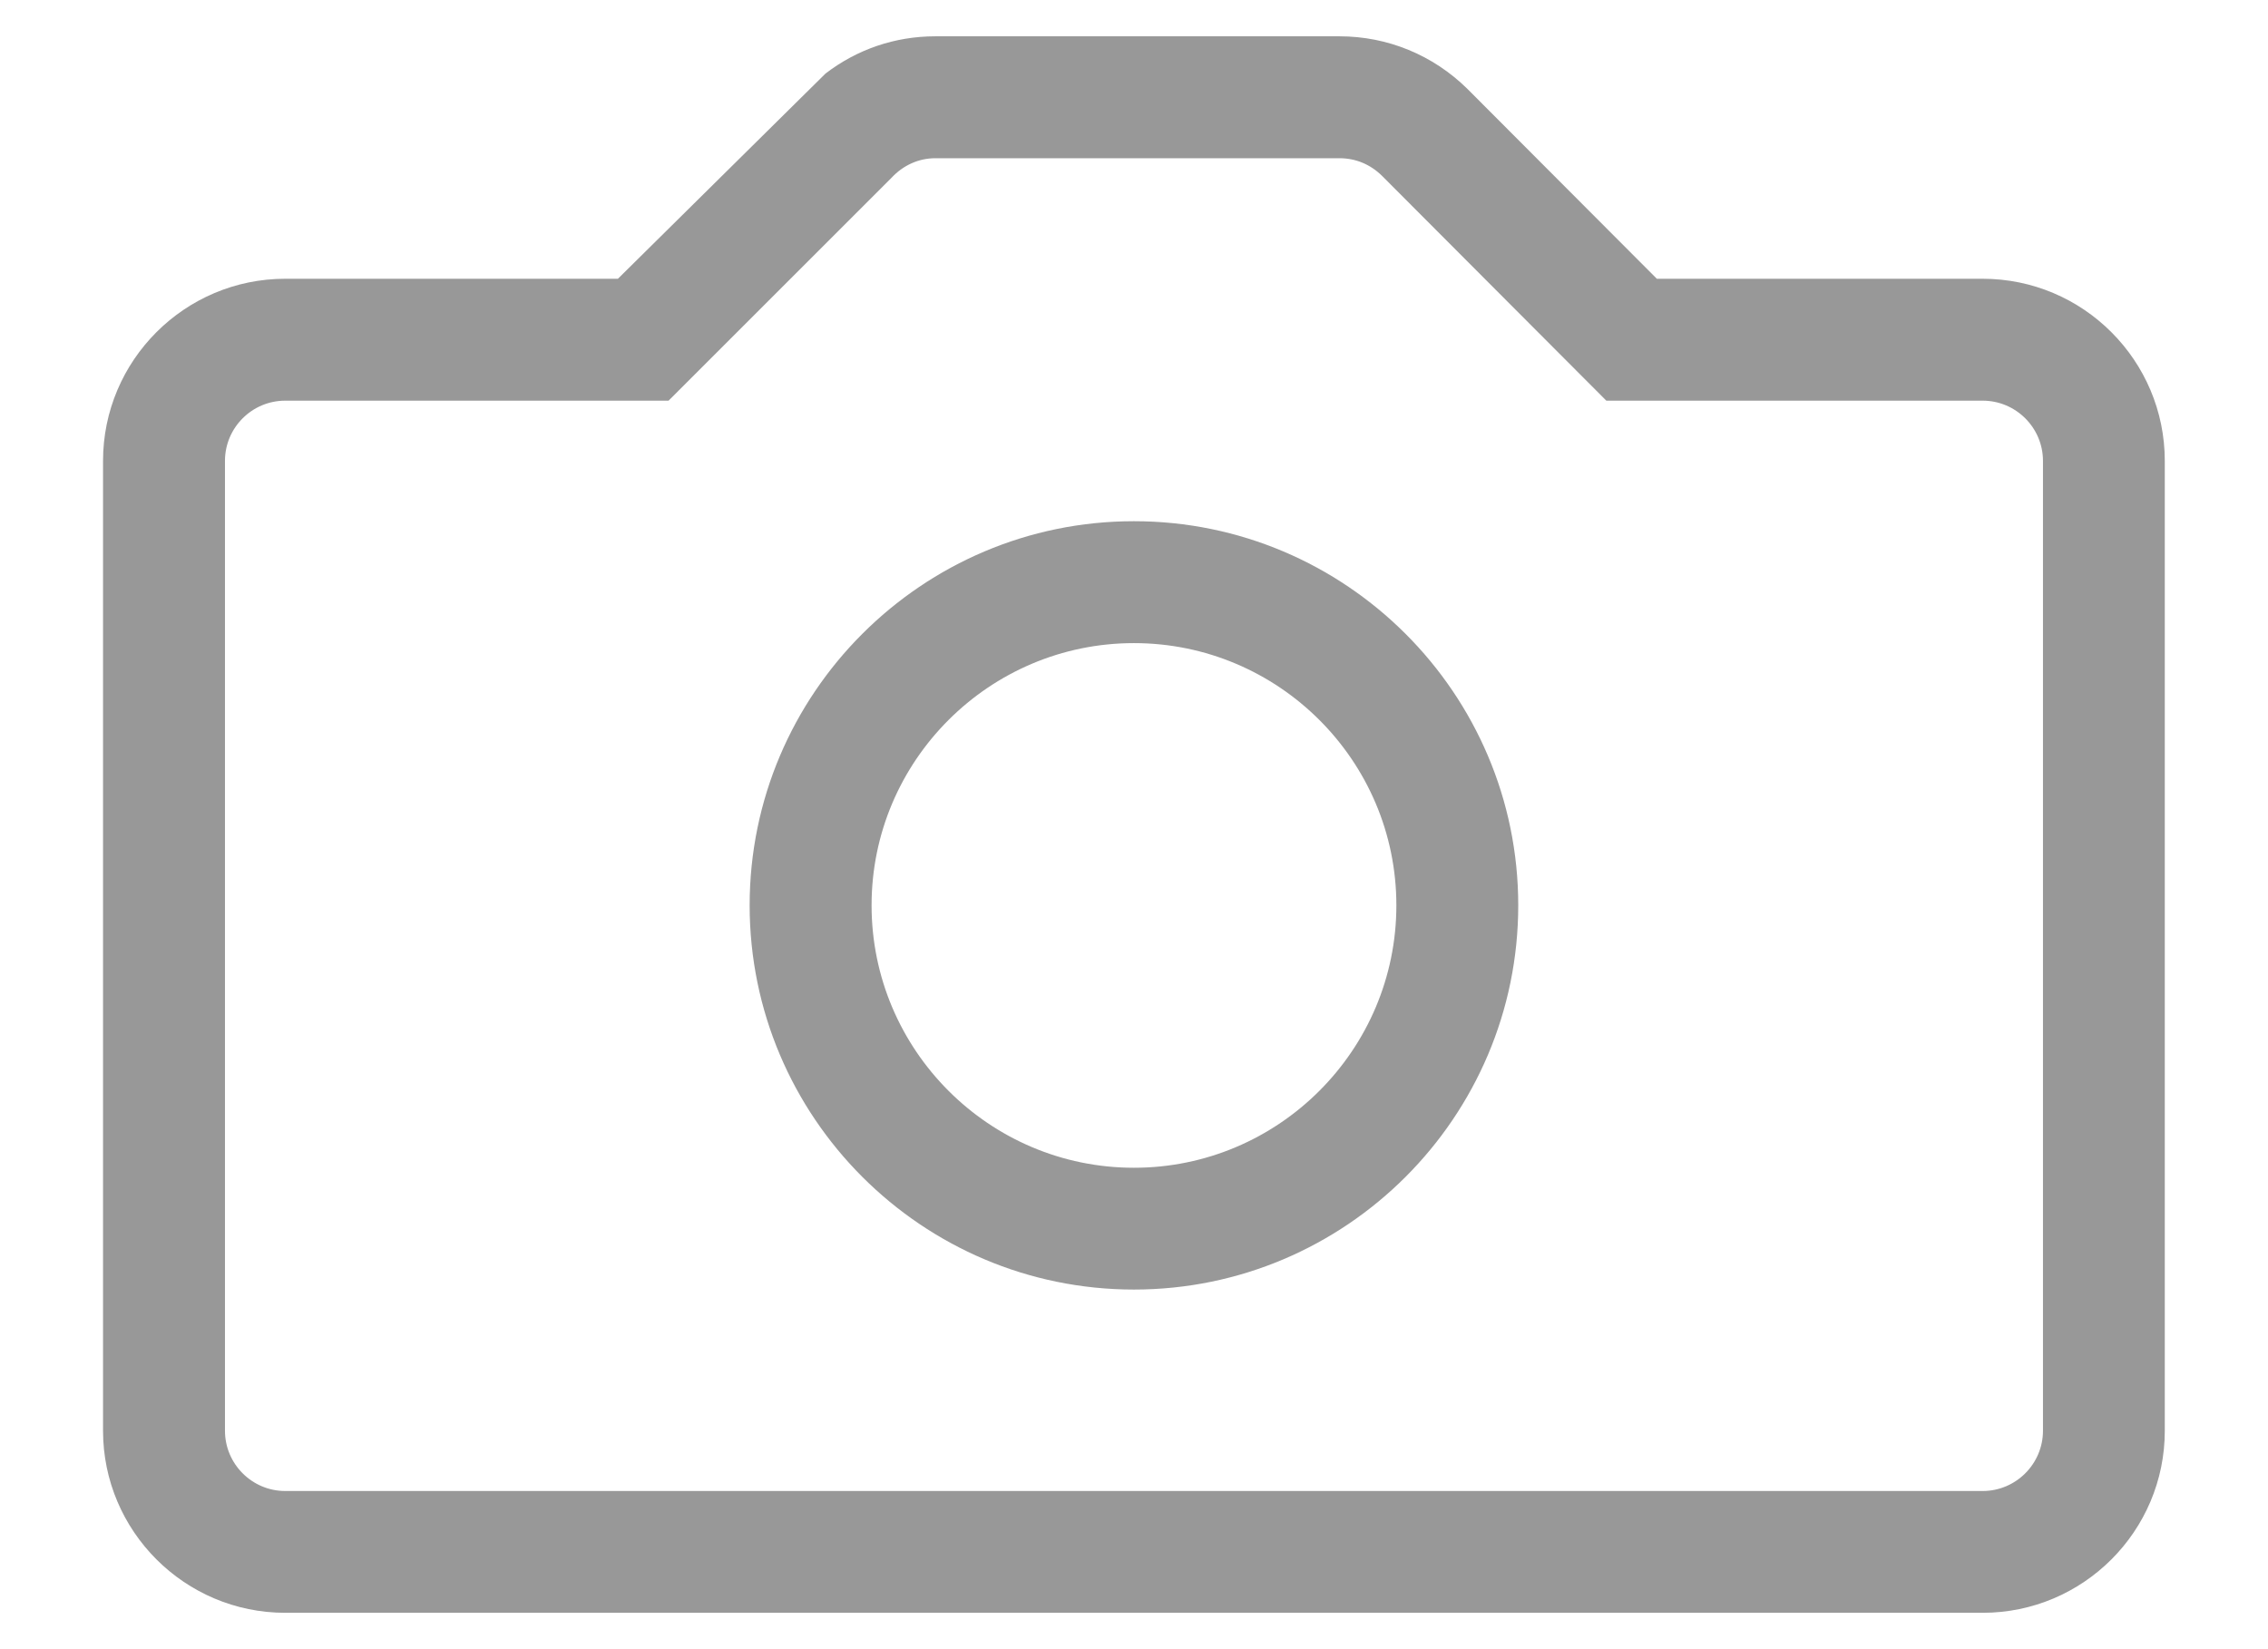 <?xml version="1.0" encoding="utf-8"?>
<!-- Generator: Adobe Illustrator 17.1.0, SVG Export Plug-In . SVG Version: 6.00 Build 0)  -->
<!DOCTYPE svg PUBLIC "-//W3C//DTD SVG 1.1//EN" "http://www.w3.org/Graphics/SVG/1.1/DTD/svg11.dtd">
<svg version="1.1" id="Layer_1" xmlns="http://www.w3.org/2000/svg" xmlns:xlink="http://www.w3.org/1999/xlink" x="0px" y="0px"
	 viewBox="0 0 39.6 28.8" enable-background="new 0 0 39.6 28.8" xml:space="preserve">
<g>
	<path fill="#989898" d="M19.799,22.52c-3.7,0-6.71-3.01-6.71-6.71c0-3.699,3.01-6.708,6.71-6.708c3.699,0,6.71,3.009,6.71,6.708
		C26.509,19.51,23.499,22.52,19.799,22.52z M19.799,11.231c-2.526,0-4.581,2.054-4.581,4.579c0,2.527,2.055,4.583,4.581,4.583
		s4.582-2.056,4.582-4.583C24.381,13.285,22.325,11.231,19.799,11.231z"/>
	<rect x="1.8" y="0.635" fill="none" width="36" height="27.531"/>
	<path fill="#989898" d="M34.618,28.165H4.98c-1.754,0-3.181-1.427-3.181-3.18V8.049c0-1.754,1.427-3.181,3.181-3.181h5.809
		l3.624-3.583c0.55-0.423,1.214-0.651,1.917-0.651h7.056c0.842,0,1.636,0.327,2.236,0.919l3.307,3.315h5.688
		c1.755,0,3.181,1.427,3.181,3.181v16.936C37.799,26.738,36.373,28.165,34.618,28.165z M4.98,6.997c-0.58,0-1.052,0.472-1.052,1.052
		v16.936c0,0.58,0.472,1.053,1.052,1.053h29.638c0.58,0,1.053-0.473,1.053-1.053V8.049c0-0.58-0.473-1.052-1.053-1.052h-6.571
		l-3.912-3.922c-0.205-0.204-0.464-0.312-0.747-0.312h-7.056c-0.29,0-0.563,0.122-0.768,0.344l-3.891,3.89H4.98z"/>
</g>
</svg>
